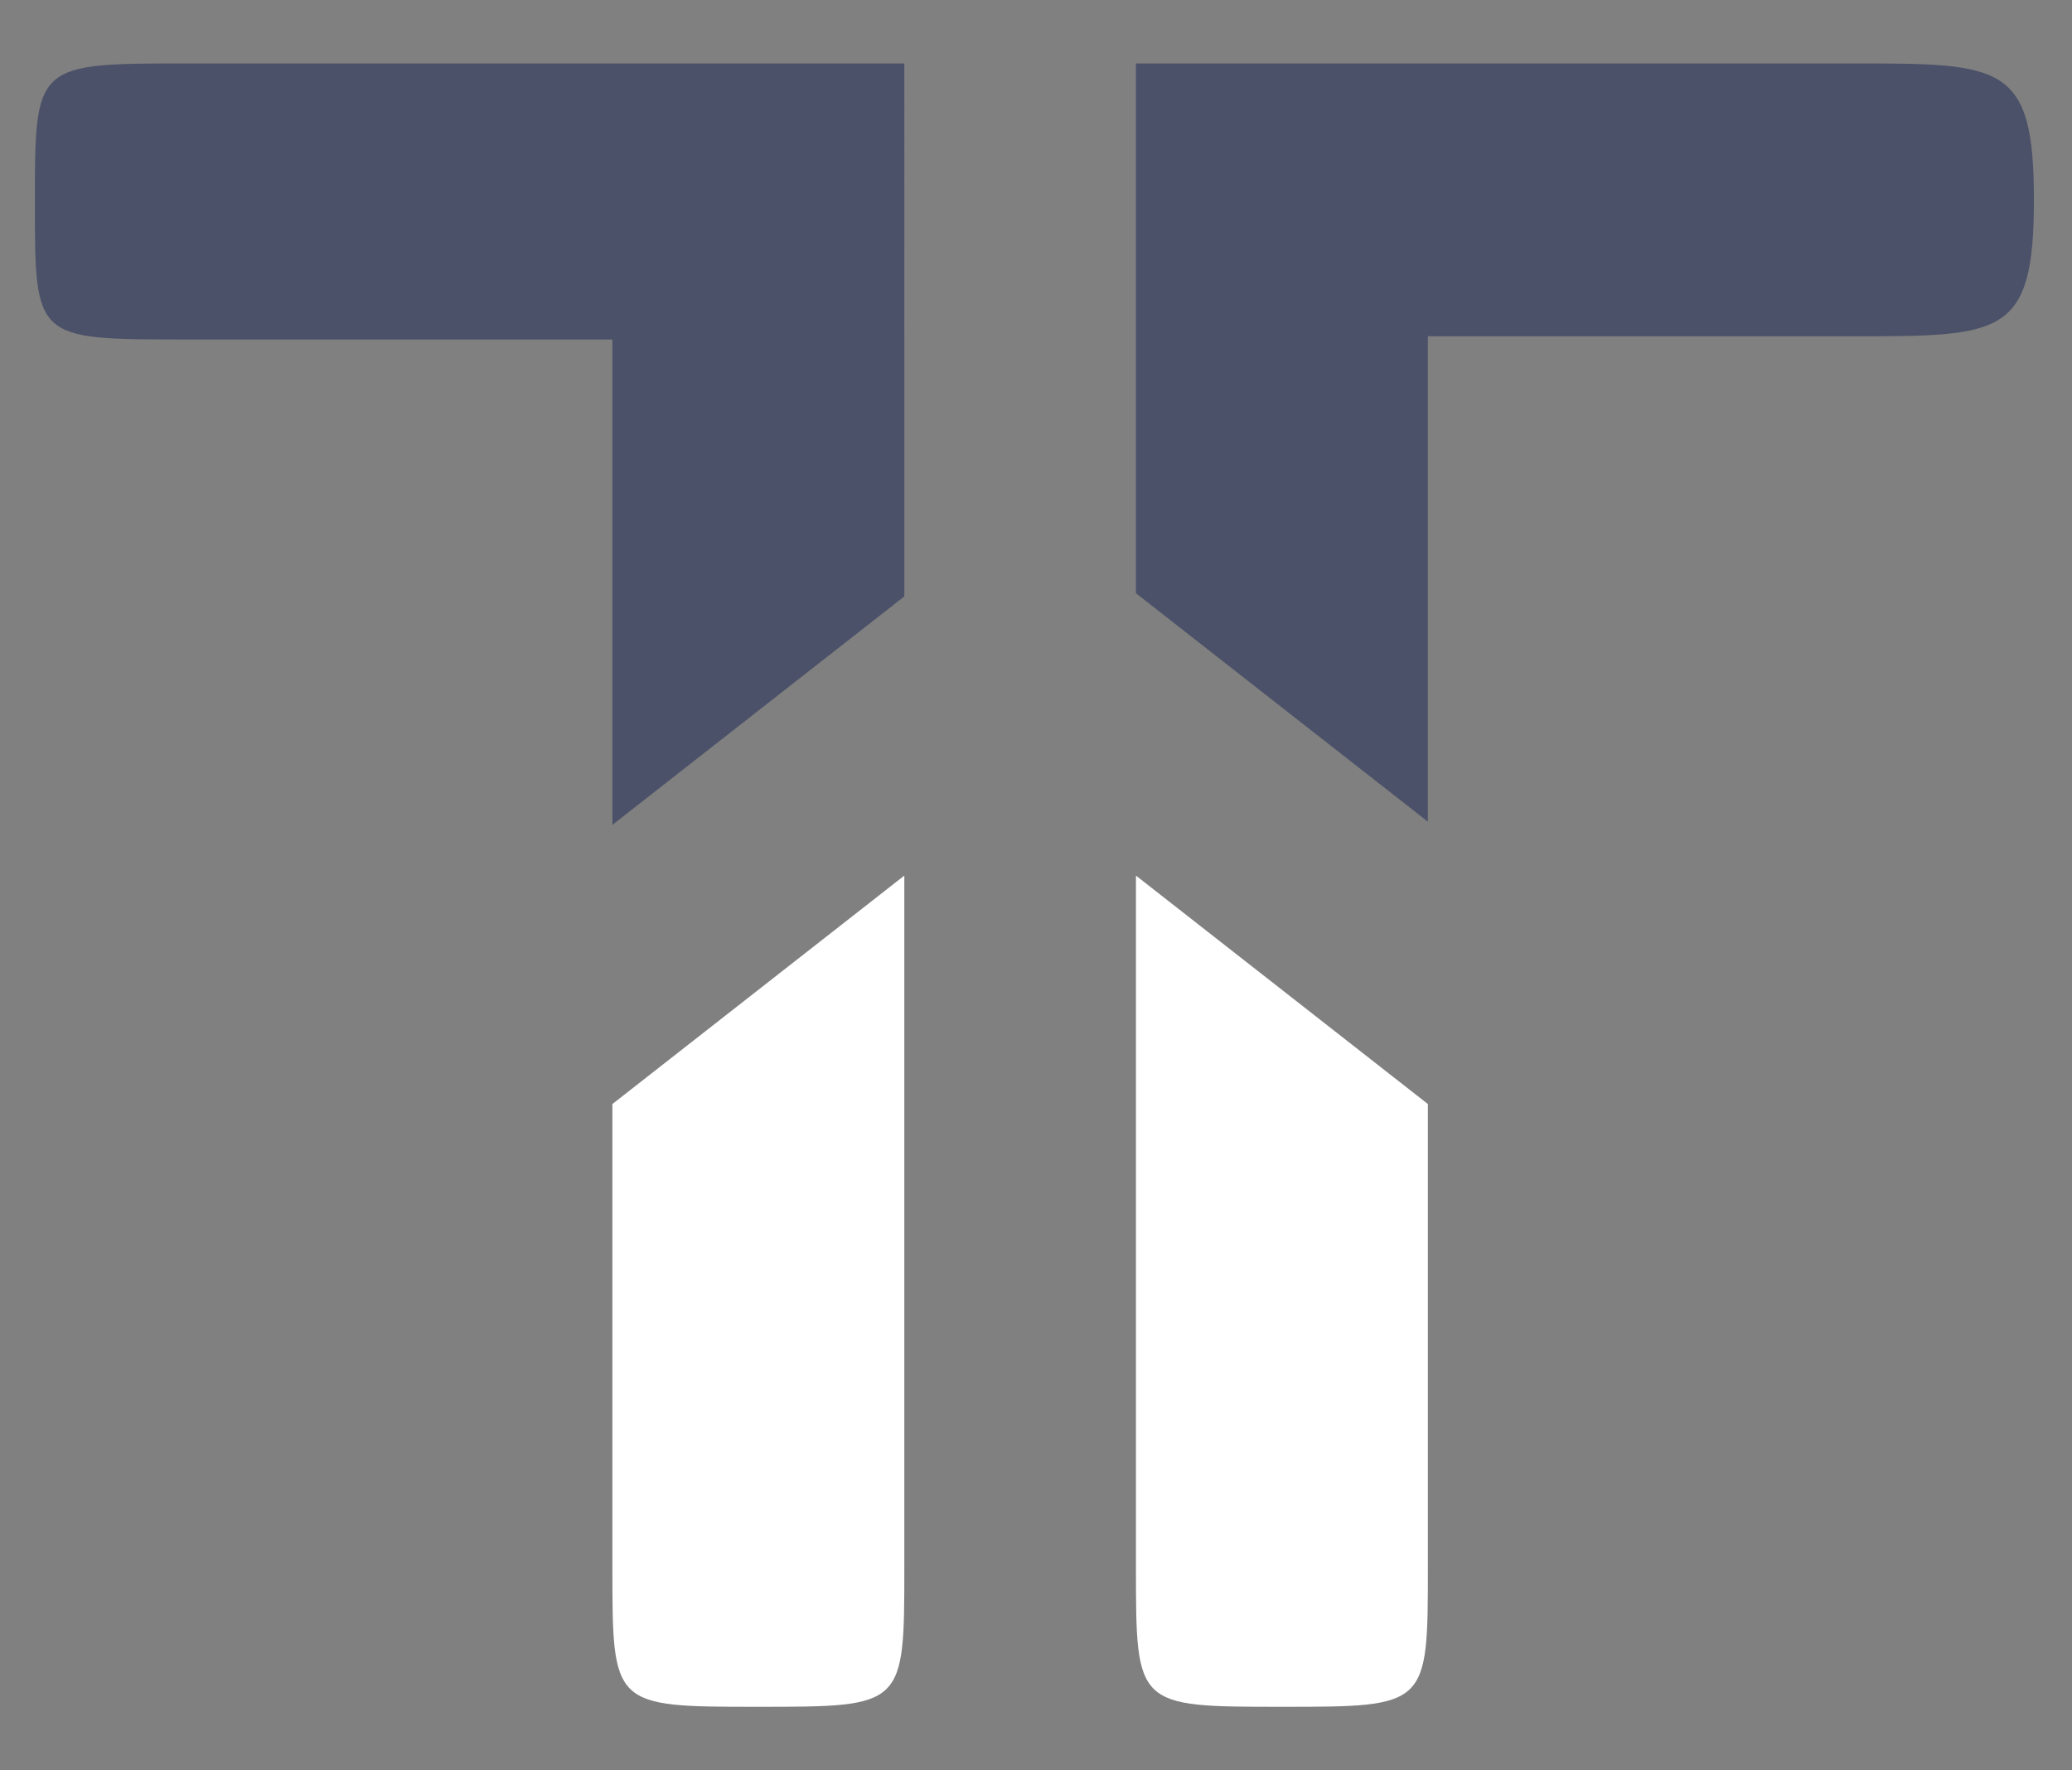 <?xml version="1.0" encoding="utf-8"?>
<!-- Generator: Adobe Illustrator 21.1.0, SVG Export Plug-In . SVG Version: 6.00 Build 0)  -->
<svg version="1.1" id="Artwork" xmlns="http://www.w3.org/2000/svg" xmlns:xlink="http://www.w3.org/1999/xlink" x="0px" y="0px"
	 viewBox="0 0 65.3 55.8" style="enable-background:new 0 0 65.3 55.8;" xml:space="preserve">
<rect x="0" y="0" width="65.3" height="55.8" fill="#808080" stroke="none"/>
<style type="text/css">
	.st0{fill:#4B5168;}
	.st1{fill:#FFFFFF;}
</style>
<g>
	<path class="st0" d="M28.5,2H5.9C1.1,2,1.1,2,1.1,6.4c0,4.3,0,4.3,4.7,4.3h13.5v15.3l9.2-7.2V2z"/>
	<path class="st1" d="M19.3,49.4c0,4.4,0,4.4,4.6,4.4c4.6,0,4.6,0,4.6-4.4V27.6l-9.2,7.2V49.4z"/>
	<path class="st0" d="M35.8,2h22.6c4.7,0,5.7,0,5.7,4.3c0,4.3-1,4.3-5.7,4.3H45v15.3l-9.2-7.2V2z"/>
	<path class="st1" d="M45,49.4c0,4.4,0,4.4-4.6,4.4c-4.6,0-4.6,0-4.6-4.4V27.6l9.2,7.2V49.4z"/>
</g>
</svg>
